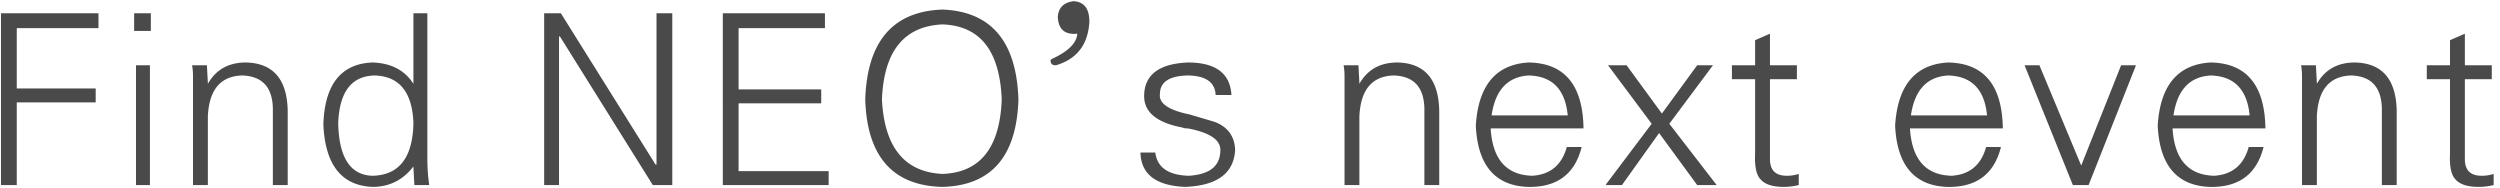 <svg xmlns="http://www.w3.org/2000/svg" width="2800" height="211" viewBox="0 0 2800 211">
  <defs>
    <style>
      .cls-1 {
        fill: #4a4a4a;
        fill-rule: evenodd;
      }
    </style>
  </defs>
  <path id="Find_NEO_s_next_event" data-name="Find NEO’s next event" class="cls-1" d="M1.1,207.248V14.863H110.3V31.5H18.783V99.1h88.393v15.6H18.783v92.553H1.1ZM167.908,73.1v134.15h-15.6V73.1h15.6Zm1.04-38.477H150.229V14.863h18.719V34.621ZM232.8,207.248H216.16V85.578A65.581,65.581,0,0,0,215.12,73.1h16.639l1.04,19.758V93.9q13.5-23.91,42.637-23.918,45.749,1.048,46.8,54.076v83.193H305.593V120.935q-1.047-35.341-34.317-36.4-36.414,1.048-38.477,45.756v76.954ZM419.361,84.538q-38.485,1.048-40.557,53.036,1.023,58.251,38.477,59.275,44.7-1.023,45.756-59.275-2.1-51.989-43.676-53.036h0ZM463.037,187.49v-1.04q-17.694,22.887-45.756,22.878-52.012-2.1-55.116-69.675,2.071-67.586,55.116-69.674,31.2,1.048,45.756,23.918V14.863h15.6V177.091a211.482,211.482,0,0,0,2.08,30.157H464.077ZM609.459,14.863h18.718L734.249,184.37h1.04V14.863h17.679V207.248H731.129L627.137,40.861H626.1V207.248H609.459V14.863Zm200.08,192.385V14.863H923.931V31.5H827.218v68.634h92.553v15.6H827.218V191.65H928.091v15.6H809.539Zm245.841-12.479q63.42-2.072,66.55-83.193-3.12-82.138-66.55-84.234-64.5,3.12-67.6,84.234,4.143,80.09,67.6,83.193h0Zm0,14.559q-83.214-2.1-86.316-97.752Q972.183,13.839,1055.38,10.7q82.14,3.12,85.27,100.873-3.12,95.688-85.27,97.752h0ZM1220.1,24.222Q1218,62.707,1182.66,73.1c-2.78,0-4.51-.682-5.2-2.08q-2.085-4.143,1.04-5.2,27.03-12.479,28.08-28.078-20.8,2.1-21.84-18.719,1.035-15.6,17.68-17.679,17.67,1.048,17.68,22.878h0Zm141.43,82.154q-1.05-21.839-32.24-21.838-30.165,1.048-30.16,20.8-2.085,15.6,33.28,22.878,17.67,5.217,28.08,8.32,21.84,8.336,22.88,31.2-2.1,39.534-56.16,41.6-48.885-2.1-49.91-38.477h16.64q3.105,24.959,37.43,26,34.32-2.072,35.36-27.038,2.07-18.719-36.4-26a14.359,14.359,0,0,1-6.24-1.04q-43.68-8.311-42.63-36.4,1.02-34.317,48.87-36.4,46.8,0,48.88,36.4h-17.68Zm160.98,100.872h-16.64V85.578a65.828,65.828,0,0,0-1.04-12.479h16.64l1.04,19.758V93.9q13.5-23.91,42.64-23.918,45.75,1.048,46.79,54.076v83.193H1595.3V120.935q-1.035-35.341-34.31-36.4-36.42,1.048-38.48,45.756v76.954Zm147.04-63.435q3.12,52.013,46.8,53.036,30.15-2.072,38.48-32.237h16.64q-11.46,45.773-60.32,44.716-55.125-2.1-58.23-68.635,4.14-67.586,59.27-70.714,60.3,1.048,61.36,73.834h-104Zm86.32-14.559q-4.17-43.677-43.68-44.716-35.37,2.1-41.6,44.716h85.28ZM1900.83,73.1h17.68l-48.87,65.516,53.03,68.634h-21.84l-42.63-58.235-41.6,58.235h-18.72a0.922,0.922,0,0,0,1.04-1.04l50.96-67.594L1801,73.1h20.8l39.52,54.076Zm64.89,15.6h-25.99V73.1h25.99V45.021l16.64-7.279V73.1h30.16V88.7h-30.16v89.434q0,18.719,18.72,18.718a42.25,42.25,0,0,0,13.52-2.08v12.479a68.732,68.732,0,0,1-16.64,2.08q-18.72,0-26-8.319-7.275-7.263-6.24-29.118V88.7Zm173.46,55.116q3.12,52.013,46.8,53.036,30.15-2.072,38.48-32.237h16.64q-11.46,45.773-60.32,44.716-55.125-2.1-58.24-68.635,4.155-67.586,59.28-70.714,60.3,1.048,61.36,73.834h-104Zm86.32-14.559q-4.17-43.677-43.68-44.716-35.37,2.1-41.6,44.716h85.28ZM2284.15,73.1l46.8,112.312L2375.66,73.1h16.64l-53.04,134.15h-17.67L2267.51,73.1h16.64Zm149.12,70.715q3.12,52.013,46.8,53.036,30.15-2.072,38.48-32.237h16.64q-11.46,45.773-60.32,44.716-55.125-2.1-58.24-68.635,4.155-67.586,59.28-70.714,60.3,1.048,61.36,73.834h-104Zm86.32-14.559q-4.17-43.677-43.68-44.716-35.37,2.1-41.6,44.716h85.28Zm75.29,77.994h-16.64V85.578A65.828,65.828,0,0,0,2577.2,73.1h16.64l1.04,19.758V93.9q13.5-23.91,42.63-23.918,45.75,1.048,46.8,54.076v83.193h-16.64V120.935q-1.05-35.341-34.32-36.4-36.405,1.048-38.47,45.756v76.954ZM2744,88.7h-26V73.1h26V45.021l16.64-7.279V73.1h30.16V88.7h-30.16v89.434q0,18.719,18.72,18.718a42.25,42.25,0,0,0,13.52-2.08v12.479a68.732,68.732,0,0,1-16.64,2.08q-18.72,0-26-8.319-7.29-7.263-6.24-29.118V88.7Z"/>
</svg>
